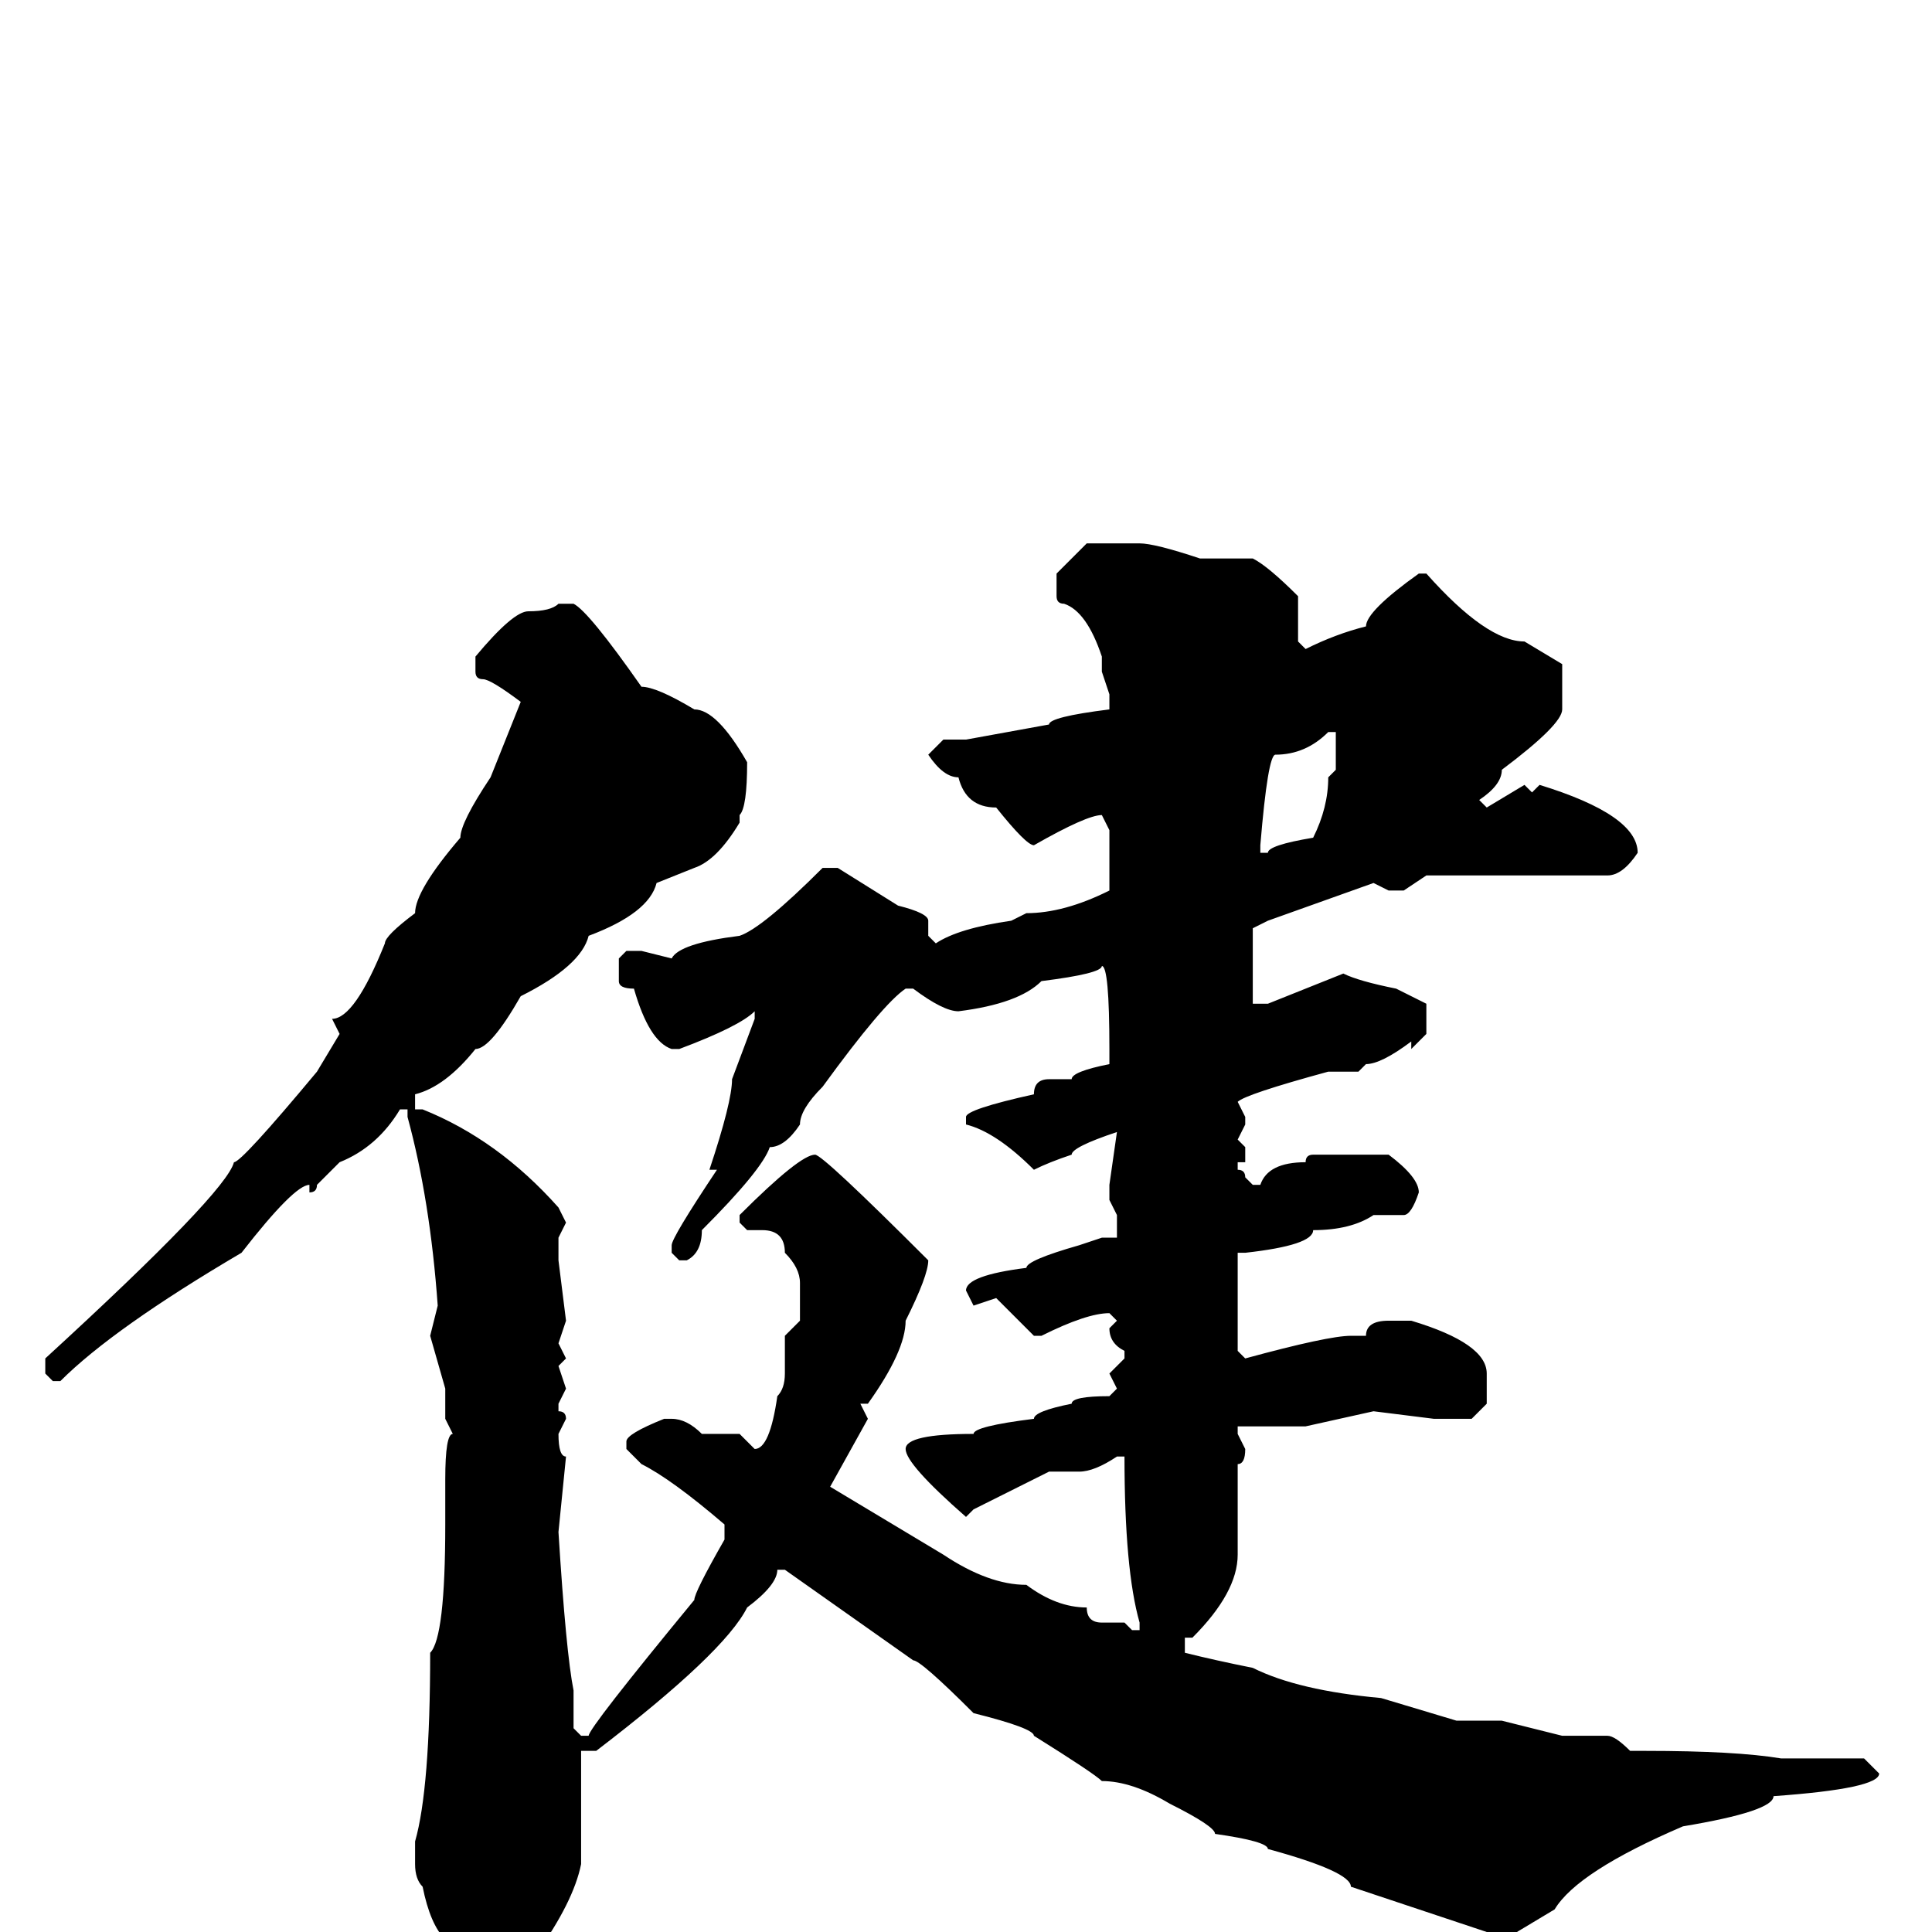<svg xmlns="http://www.w3.org/2000/svg" viewBox="0 -256 256 256">
	<path fill="#000000" d="M144 -184H151Q153 -184 159 -182H162H166Q168 -181 172 -177V-171L173 -170Q177 -172 181 -173Q181 -175 188 -180H189Q197 -171 202 -171L207 -168V-166V-162Q207 -160 199 -154Q199 -152 196 -150L197 -149L202 -152L203 -151L204 -152Q217 -148 217 -143Q215 -140 213 -140H201H191H189L186 -138H184L182 -139L168 -134L166 -133V-129V-123H168L178 -127Q180 -126 185 -125L189 -123V-119L187 -117V-118Q183 -115 181 -115L180 -114H176Q165 -111 164 -110L165 -108V-107L164 -105L165 -104V-102H164V-101Q165 -101 165 -100L166 -99H167Q168 -102 173 -102Q173 -103 174 -103H184Q188 -100 188 -98Q187 -95 186 -95H184H182Q179 -93 174 -93Q174 -91 165 -90H164V-84V-83V-78V-77L165 -76Q176 -79 179 -79H181Q181 -81 184 -81H187Q197 -78 197 -74V-70L195 -68H190L182 -69L173 -67H166H164V-66L165 -64Q165 -62 164 -62V-55V-50Q164 -45 158 -39H157V-37Q161 -36 166 -35Q172 -32 183 -31L193 -28H194H199L207 -26H213Q214 -26 216 -24H218Q230 -24 236 -23H247L249 -21Q249 -19 235 -18Q235 -16 223 -14Q209 -8 206 -3L201 0H199H197L179 -6Q179 -8 168 -11Q168 -12 161 -13Q161 -14 155 -17Q150 -20 146 -20Q145 -21 137 -26Q137 -27 129 -29Q122 -36 121 -36L104 -48H103Q103 -46 99 -43Q96 -37 79 -24H77V-9Q76 -4 71 3L65 7L62 8Q59 6 59 4V1Q57 -1 56 -6Q55 -7 55 -9V-12Q57 -19 57 -37Q59 -39 59 -54V-55V-57V-60Q59 -66 60 -66L59 -68V-72L57 -79L58 -83Q57 -97 54 -108V-109H53Q50 -104 45 -102L42 -99Q42 -98 41 -98V-99Q39 -99 32 -90Q15 -80 8 -73H7L6 -74V-76Q30 -98 31 -102Q32 -102 42 -114L45 -119L44 -121Q47 -121 51 -131Q51 -132 55 -135Q55 -138 61 -145Q61 -147 65 -153L69 -163Q65 -166 64 -166Q63 -166 63 -167V-169Q68 -175 70 -175Q73 -175 74 -176H76Q78 -175 85 -165Q87 -165 92 -162Q95 -162 99 -155Q99 -149 98 -148V-147Q95 -142 92 -141L87 -139Q86 -135 78 -132Q77 -128 69 -124Q65 -117 63 -117Q59 -112 55 -111V-110V-109H56Q66 -105 74 -96L75 -94L74 -92V-89L75 -81L74 -78L75 -76L74 -75L75 -72L74 -70V-69Q75 -69 75 -68L74 -66Q74 -63 75 -63L74 -53Q75 -37 76 -32V-27L77 -26H78Q78 -27 92 -44Q92 -45 96 -52V-54Q89 -60 85 -62L83 -64V-65Q83 -66 88 -68H89Q91 -68 93 -66H98L100 -64Q102 -64 103 -71Q104 -72 104 -74V-79L106 -81V-82V-86Q106 -88 104 -90Q104 -93 101 -93H99L98 -94V-95Q106 -103 108 -103Q109 -103 123 -89Q123 -87 120 -81Q120 -77 115 -70H114L115 -68L110 -59L125 -50Q131 -46 136 -46Q140 -43 144 -43Q144 -41 146 -41H149L150 -40H151V-41Q149 -48 149 -63H148Q145 -61 143 -61H139L129 -56L128 -55Q120 -62 120 -64Q120 -66 129 -66Q129 -67 137 -68Q137 -69 142 -70Q142 -71 147 -71L148 -72L147 -74L149 -76V-77Q147 -78 147 -80L148 -81L147 -82Q144 -82 138 -79H137L132 -84L129 -83L128 -85Q128 -87 136 -88Q136 -89 143 -91L146 -92H148V-95L147 -97V-99L148 -106Q142 -104 142 -103Q139 -102 137 -101Q132 -106 128 -107V-108Q128 -109 137 -111Q137 -113 139 -113H142Q142 -114 147 -115V-116V-117Q147 -128 146 -128Q146 -127 138 -126Q135 -123 127 -122Q125 -122 121 -125H120Q117 -123 109 -112Q106 -109 106 -107Q104 -104 102 -104Q101 -101 93 -93Q93 -90 91 -89H90L89 -90V-91Q89 -92 95 -101H94Q97 -110 97 -113L100 -121V-122Q98 -120 90 -117H89Q86 -118 84 -125Q82 -125 82 -126V-129L83 -130H85L89 -129Q90 -131 98 -132Q101 -133 109 -141H111L119 -136Q123 -135 123 -134V-133V-132L124 -131Q127 -133 134 -134L136 -135Q141 -135 147 -138V-140V-142V-146L146 -148Q144 -148 137 -144Q136 -144 132 -149Q128 -149 127 -153Q125 -153 123 -156L125 -158H128L139 -160Q139 -161 147 -162V-164L146 -167V-169Q144 -175 141 -176Q140 -176 140 -177V-180ZM167 -144V-143H168Q168 -144 174 -145Q176 -149 176 -153L177 -154V-155V-159H176Q173 -156 169 -156Q168 -156 167 -144Z"/>
</svg>